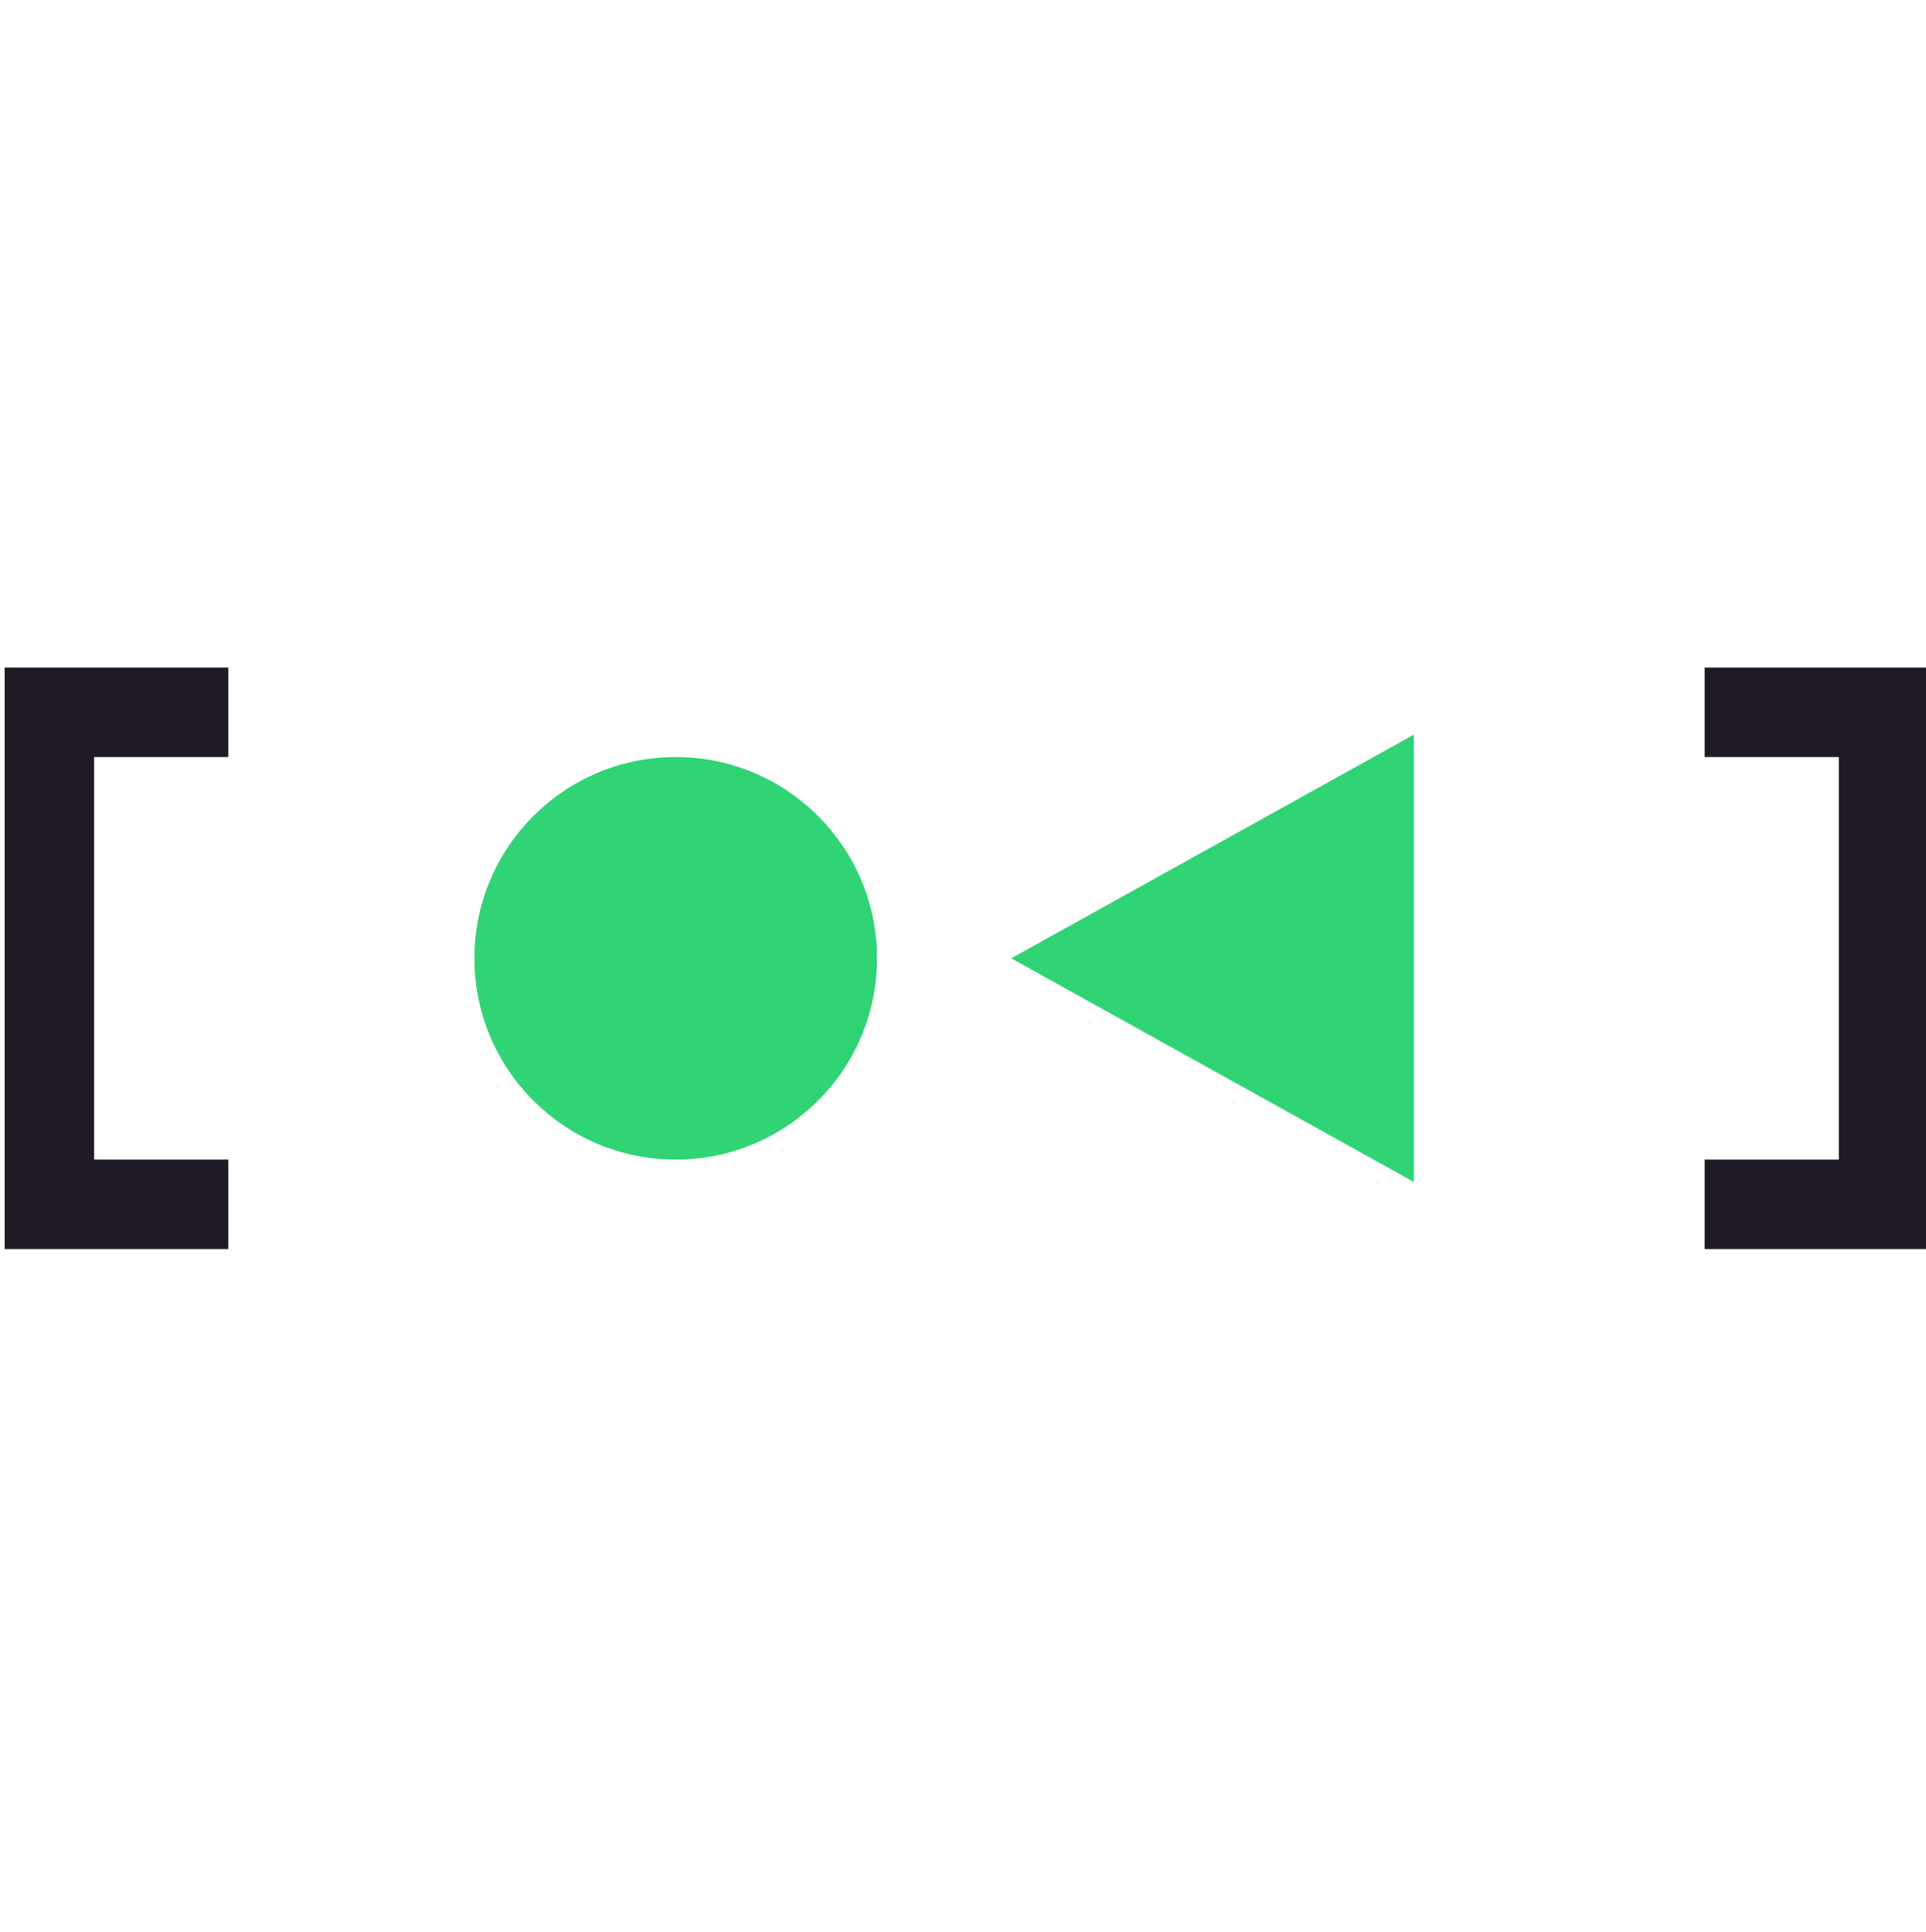 <?xml version="1.0" encoding="UTF-8" standalone="no"?>
<svg
   xmlns:dc="http://purl.org/dc/elements/1.1/"
   xmlns:cc="http://creativecommons.org/ns#"
   xmlns:rdf="http://www.w3.org/1999/02/22-rdf-syntax-ns#"
   xmlns:svg="http://www.w3.org/2000/svg"
   xmlns="http://www.w3.org/2000/svg"
   xmlns:sodipodi="http://sodipodi.sourceforge.net/DTD/sodipodi-0.dtd"
   xmlns:inkscape="http://www.inkscape.org/namespaces/inkscape"
   width="299"
   height="300"
   version="1.1"
   id="svg12"
   sodipodi:docname="systemd.svg"
   inkscape:version="0.92.3 (2405546, 2018-03-11)">
  <defs
     id="defs16" />
  <sodipodi:namedview
     pagecolor="#ffffff"
     bordercolor="#666666"
     borderopacity="1"
     objecttolerance="10"
     gridtolerance="10"
     guidetolerance="10"
     inkscape:pageopacity="0"
     inkscape:pageshadow="2"
     inkscape:window-width="1920"
     inkscape:window-height="1038"
     id="namedview14"
     showgrid="false"
     inkscape:zoom="2.0066667"
     inkscape:cx="202.97961"
     inkscape:cy="162.14196"
     inkscape:window-x="3840"
     inkscape:window-y="20"
     inkscape:window-maximized="0"
     inkscape:current-layer="svg12" />
  <g
     transform="matrix(2.315,0,0,2.315,-57.153,-2006.734)"
     id="g10">
    <path
       d="m 25,911.61 v 39 h 15 v -6 h -9 v -27 h 9 v -6 z m 114,0 v 6 h 9 v 27 h -9 v 6 h 15 v -39 z"
       style="color:#000000;font-weight:400;line-height:normal;font-family:sans-serif;font-variant-ligatures:normal;font-variant-position:normal;font-variant-caps:normal;font-variant-numeric:normal;font-variant-alternates:normal;font-feature-settings:normal;text-indent:0;text-align:start;text-decoration:none;text-decoration-line:none;text-decoration-style:solid;text-decoration-color:#000000;text-transform:none;text-orientation:mixed;white-space:normal;shape-padding:0;overflow:visible;isolation:auto;mix-blend-mode:normal;solid-color:#000000;solid-opacity:1;fill:#201a26"
       font-weight="400"
       overflow="visible"
       id="path4"
       inkscape:connector-curvature="0" />
    <path
       d="m 92.5,931.11 27,-15 v 30 z"
       id="path6"
       inkscape:connector-curvature="0"
       style="fill:#30d475" />
    <circle
       cx="70.002"
       cy="931.111"
       r="13.5"
       id="circle8"
       style="fill:#30d475" />
  </g>
</svg>
